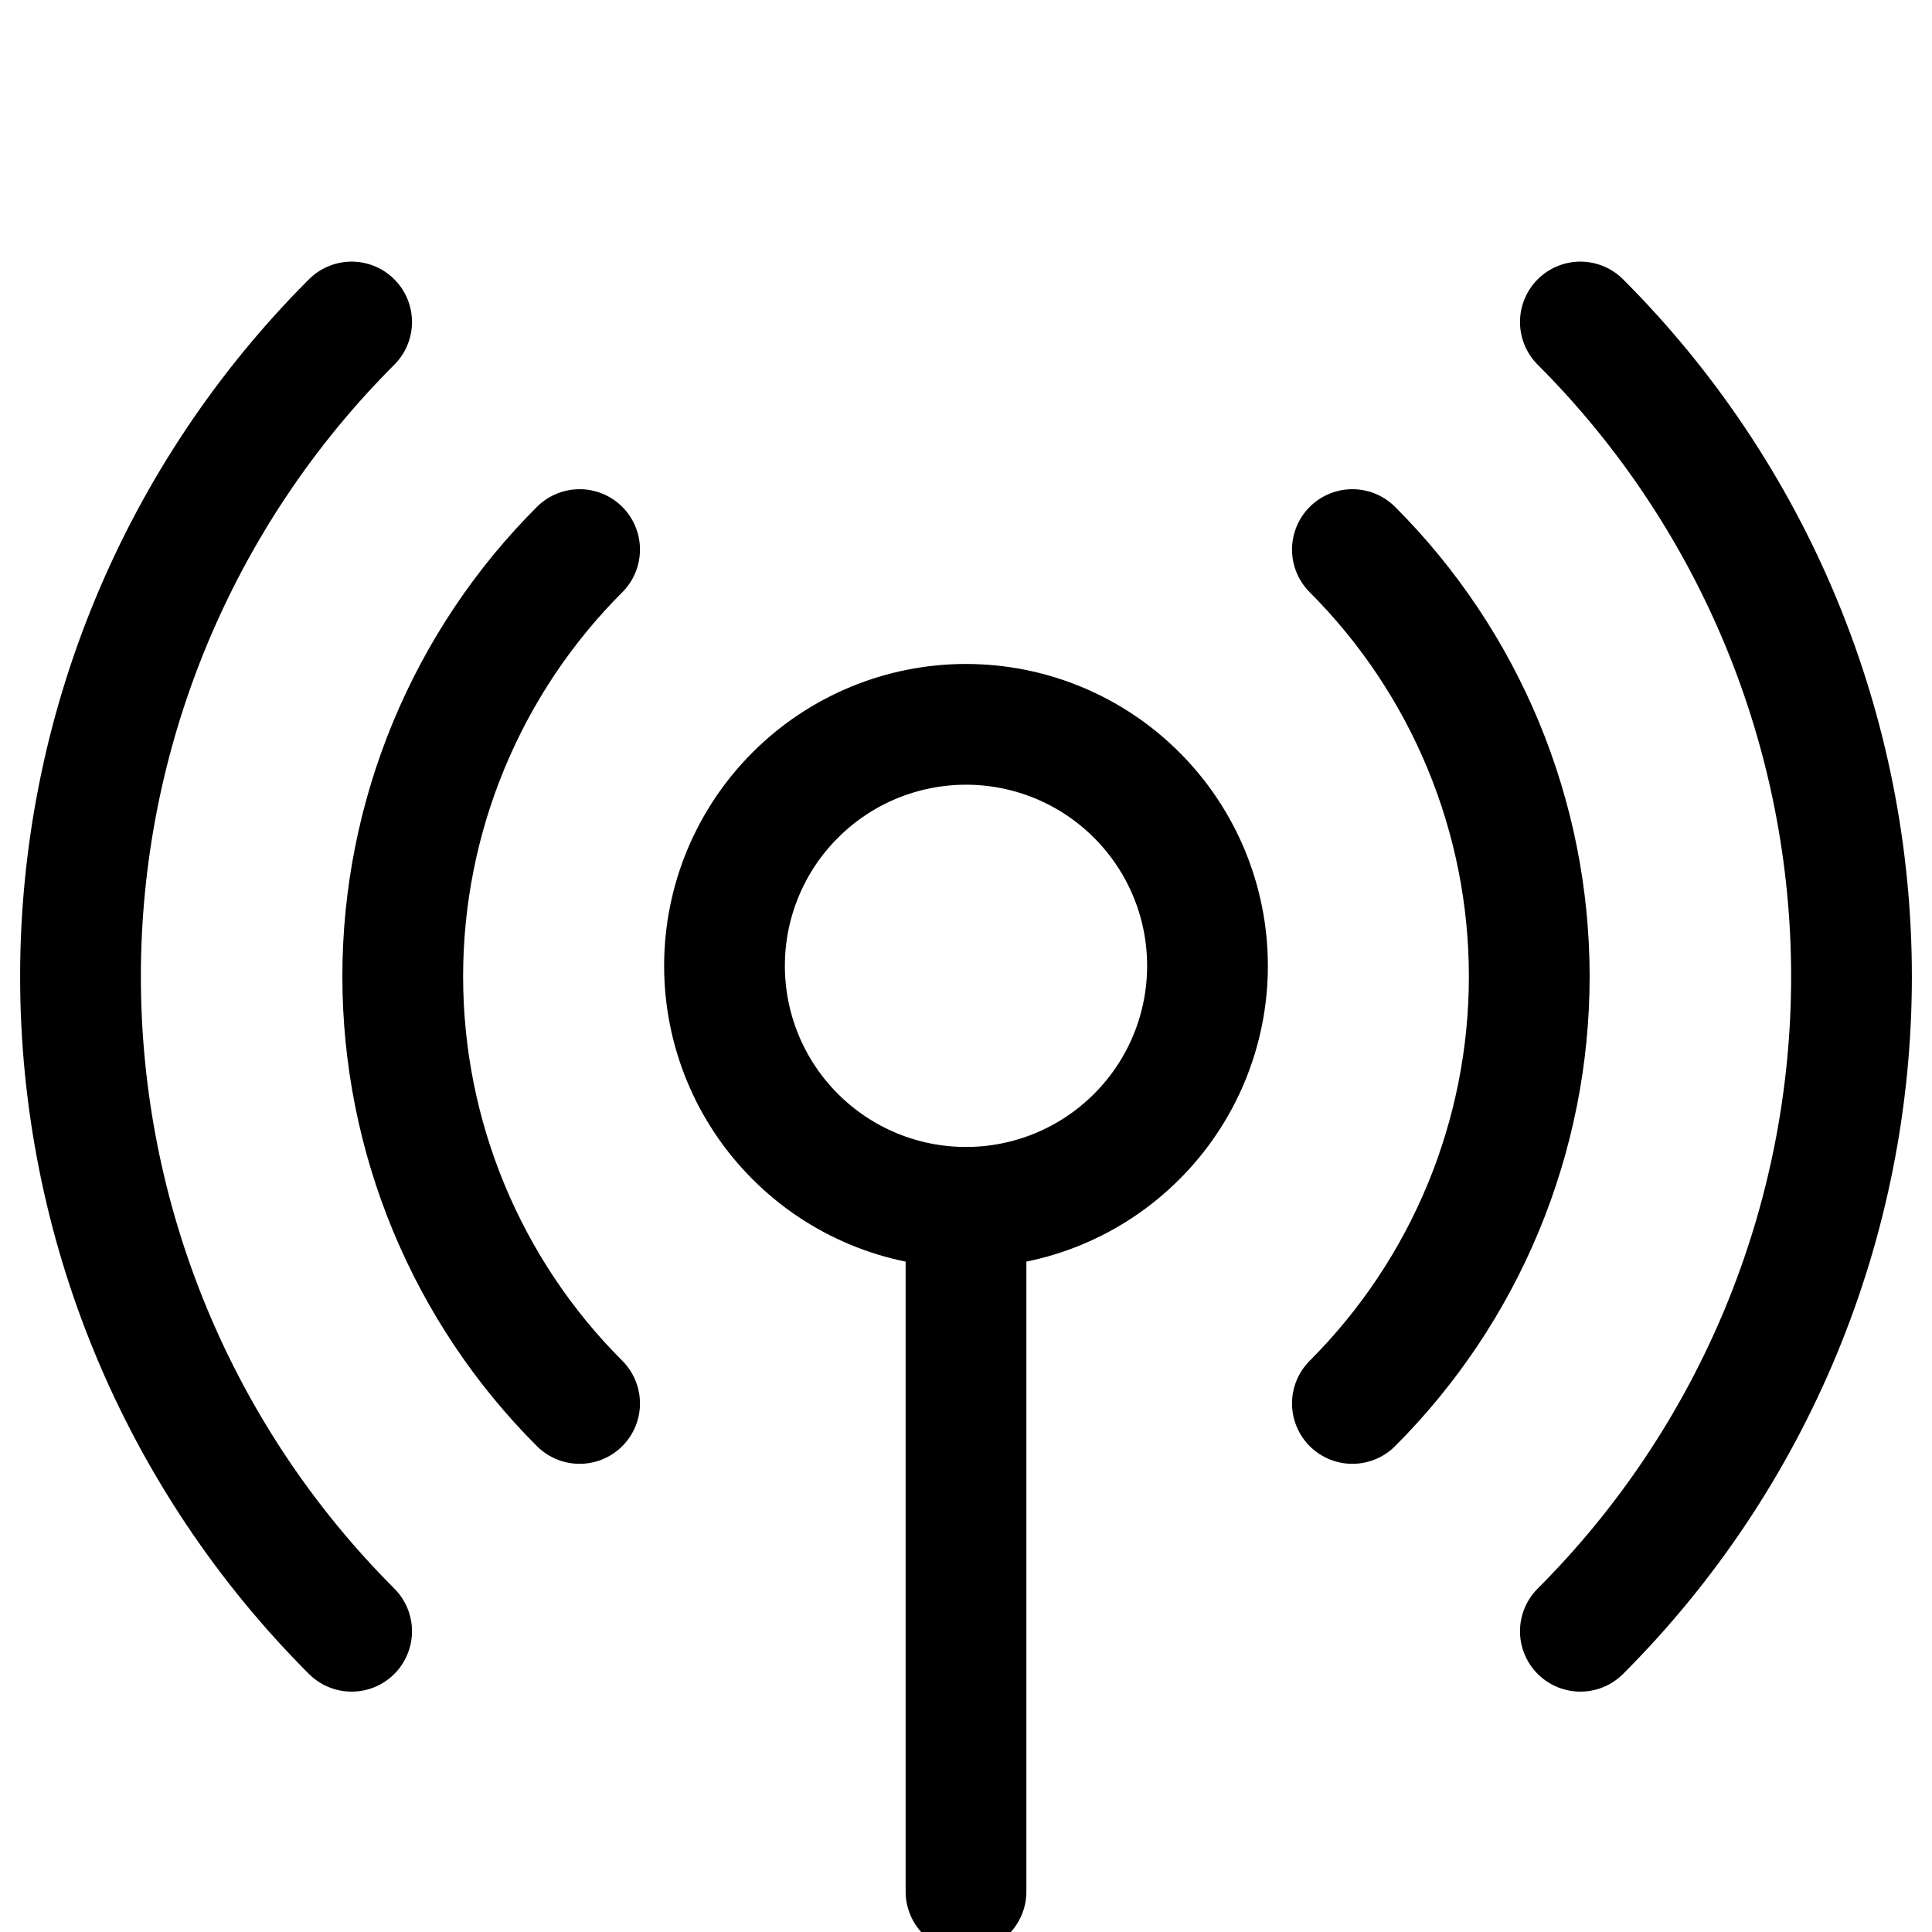 <svg width="24" height="24" viewBox="0 0 24 24" fill="none" xmlns="http://www.w3.org/2000/svg">
<g clip-path="url(#clip0_398_55664)">
<path d="M12 14.998V23.498" stroke="black" stroke-width="1.5" stroke-linecap="round" stroke-linejoin="round"/>
<path d="M19.632 4C20.7 5.068 21.547 6.336 22.125 7.731C22.703 9.126 23 10.622 23 12.132C23 13.642 22.703 15.138 22.125 16.533C21.547 17.928 20.7 19.196 19.632 20.264" stroke="black" stroke-width="1.5" stroke-linecap="round" stroke-linejoin="round"/>
<path d="M16.8 6.827C17.496 7.523 18.049 8.35 18.426 9.26C18.803 10.17 18.997 11.145 18.997 12.13C18.997 13.115 18.803 14.091 18.426 15.001C18.049 15.911 17.496 16.738 16.8 17.434" stroke="black" stroke-width="1.5" stroke-linecap="round" stroke-linejoin="round"/>
<path d="M4.368 4C3.3 5.068 2.453 6.336 1.875 7.731C1.297 9.126 1 10.622 1 12.132C1 13.642 1.297 15.138 1.875 16.533C2.453 17.928 3.3 19.196 4.368 20.264" stroke="black" stroke-width="1.5" stroke-linecap="round" stroke-linejoin="round"/>
<path d="M7.2 6.827C6.503 7.523 5.951 8.35 5.574 9.26C5.197 10.17 5.003 11.145 5.003 12.13C5.003 13.115 5.197 14.091 5.574 15.001C5.951 15.911 6.503 16.738 7.2 17.434" stroke="black" stroke-width="1.5" stroke-linecap="round" stroke-linejoin="round"/>
<path d="M9 11.998C9 12.794 9.316 13.557 9.879 14.119C10.441 14.682 11.204 14.998 12 14.998C12.796 14.998 13.559 14.682 14.121 14.119C14.684 13.557 15 12.794 15 11.998C15 11.202 14.684 10.439 14.121 9.877C13.559 9.314 12.796 8.998 12 8.998C11.204 8.998 10.441 9.314 9.879 9.877C9.316 10.439 9 11.202 9 11.998Z" stroke="black" stroke-width="1.5" stroke-linecap="round" stroke-linejoin="round"/>
</g>
<defs>
<clipPath id="clip0_398_55664">
<rect width="24" height="24" fill="white"/>
</clipPath>
</defs>
</svg>
